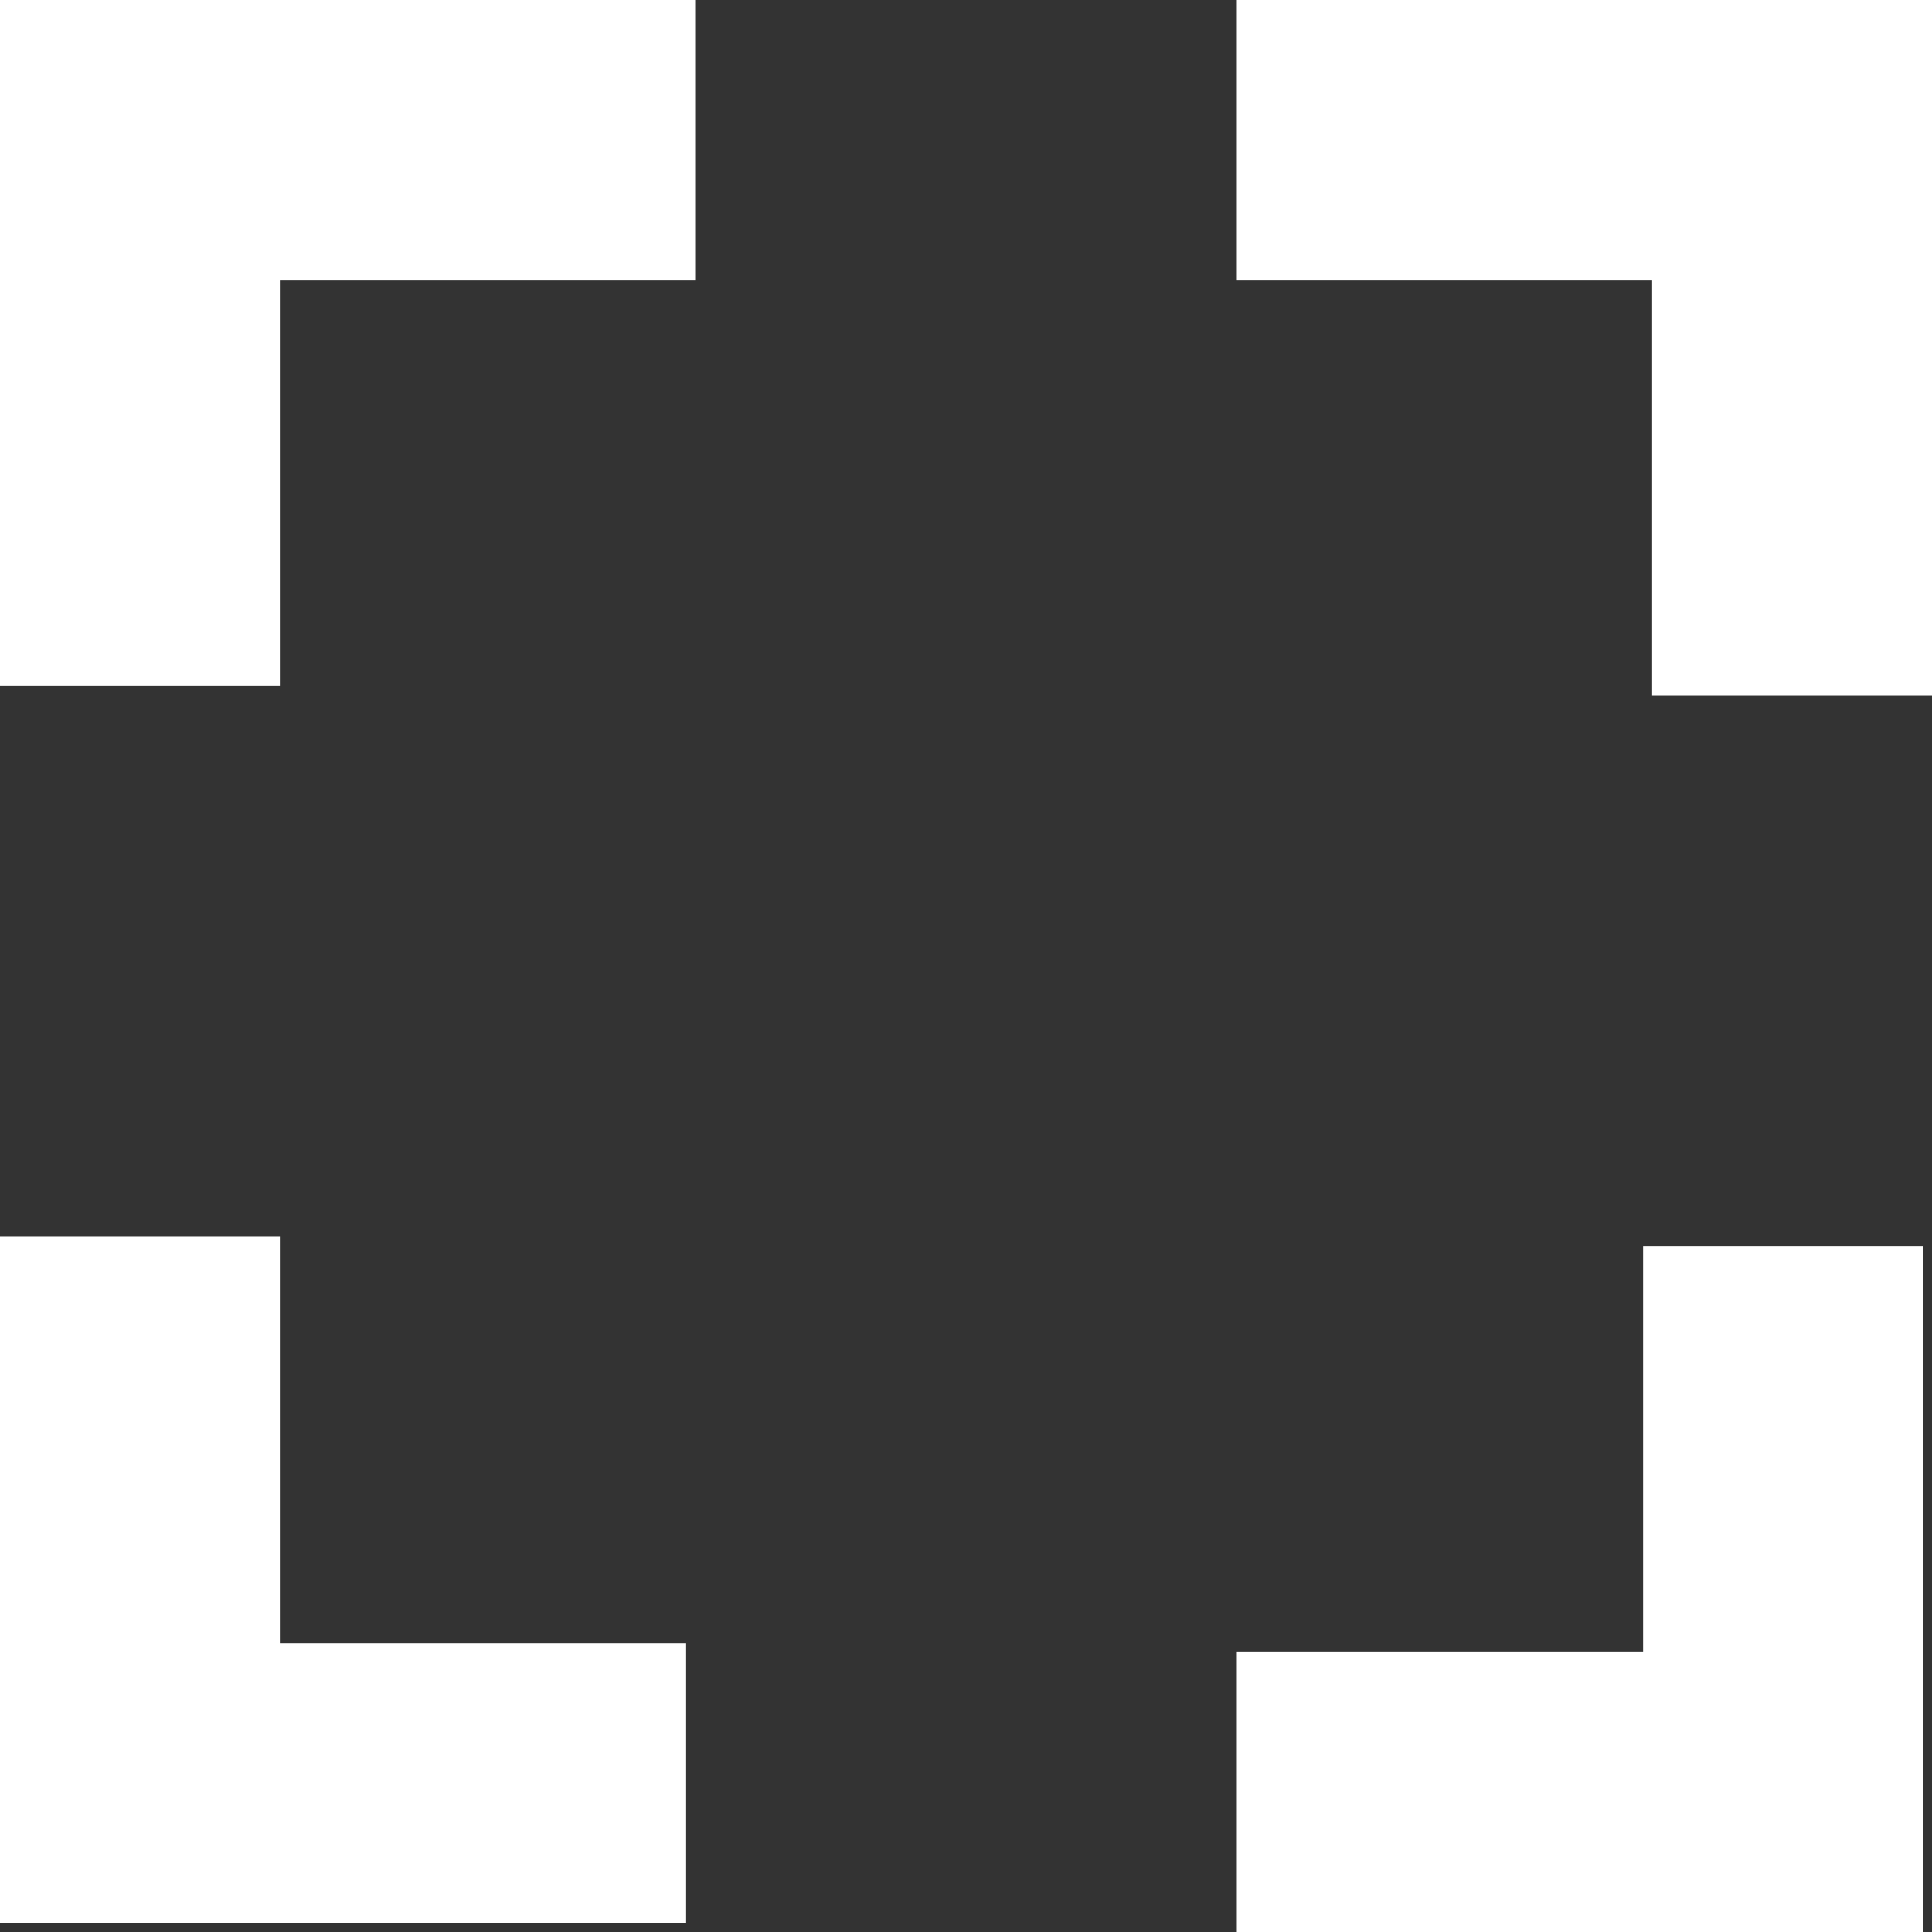 <!-- Generator: Adobe Illustrator 19.1.0, SVG Export Plug-In  -->
<svg version="1.1"
	 xmlns="http://www.w3.org/2000/svg" xmlns:xlink="http://www.w3.org/1999/xlink" xmlns:a="http://ns.adobe.com/AdobeSVGViewerExtensions/3.0/"
	 x="0px" y="0px" width="21.4px" height="21.4px" viewBox="0 0 21.4 21.4" enable-background="new 0 0 21.4 21.4"
	 xml:space="preserve">
<rect x="0" y="0" width="21.4" height="21.4" fill="#333333" stroke="none"/>
<defs>
</defs>
<g>
	<g>
		<g id="fullscreen_2_">
			<path fill="#FFFFFF" d="M3.1,13.7H0v7.6h7.6v-3.1H3.1V13.7z M0,7.6h3.1V3.1h4.6V0H0V7.6z M18.3,18.3h-4.6v3.1h7.6v-7.6h-3.1V18.3
				z M13.7,0v3.1h4.6v4.6h3.1V0H13.7z"/>
		</g>
	</g>
</g>
</svg>
